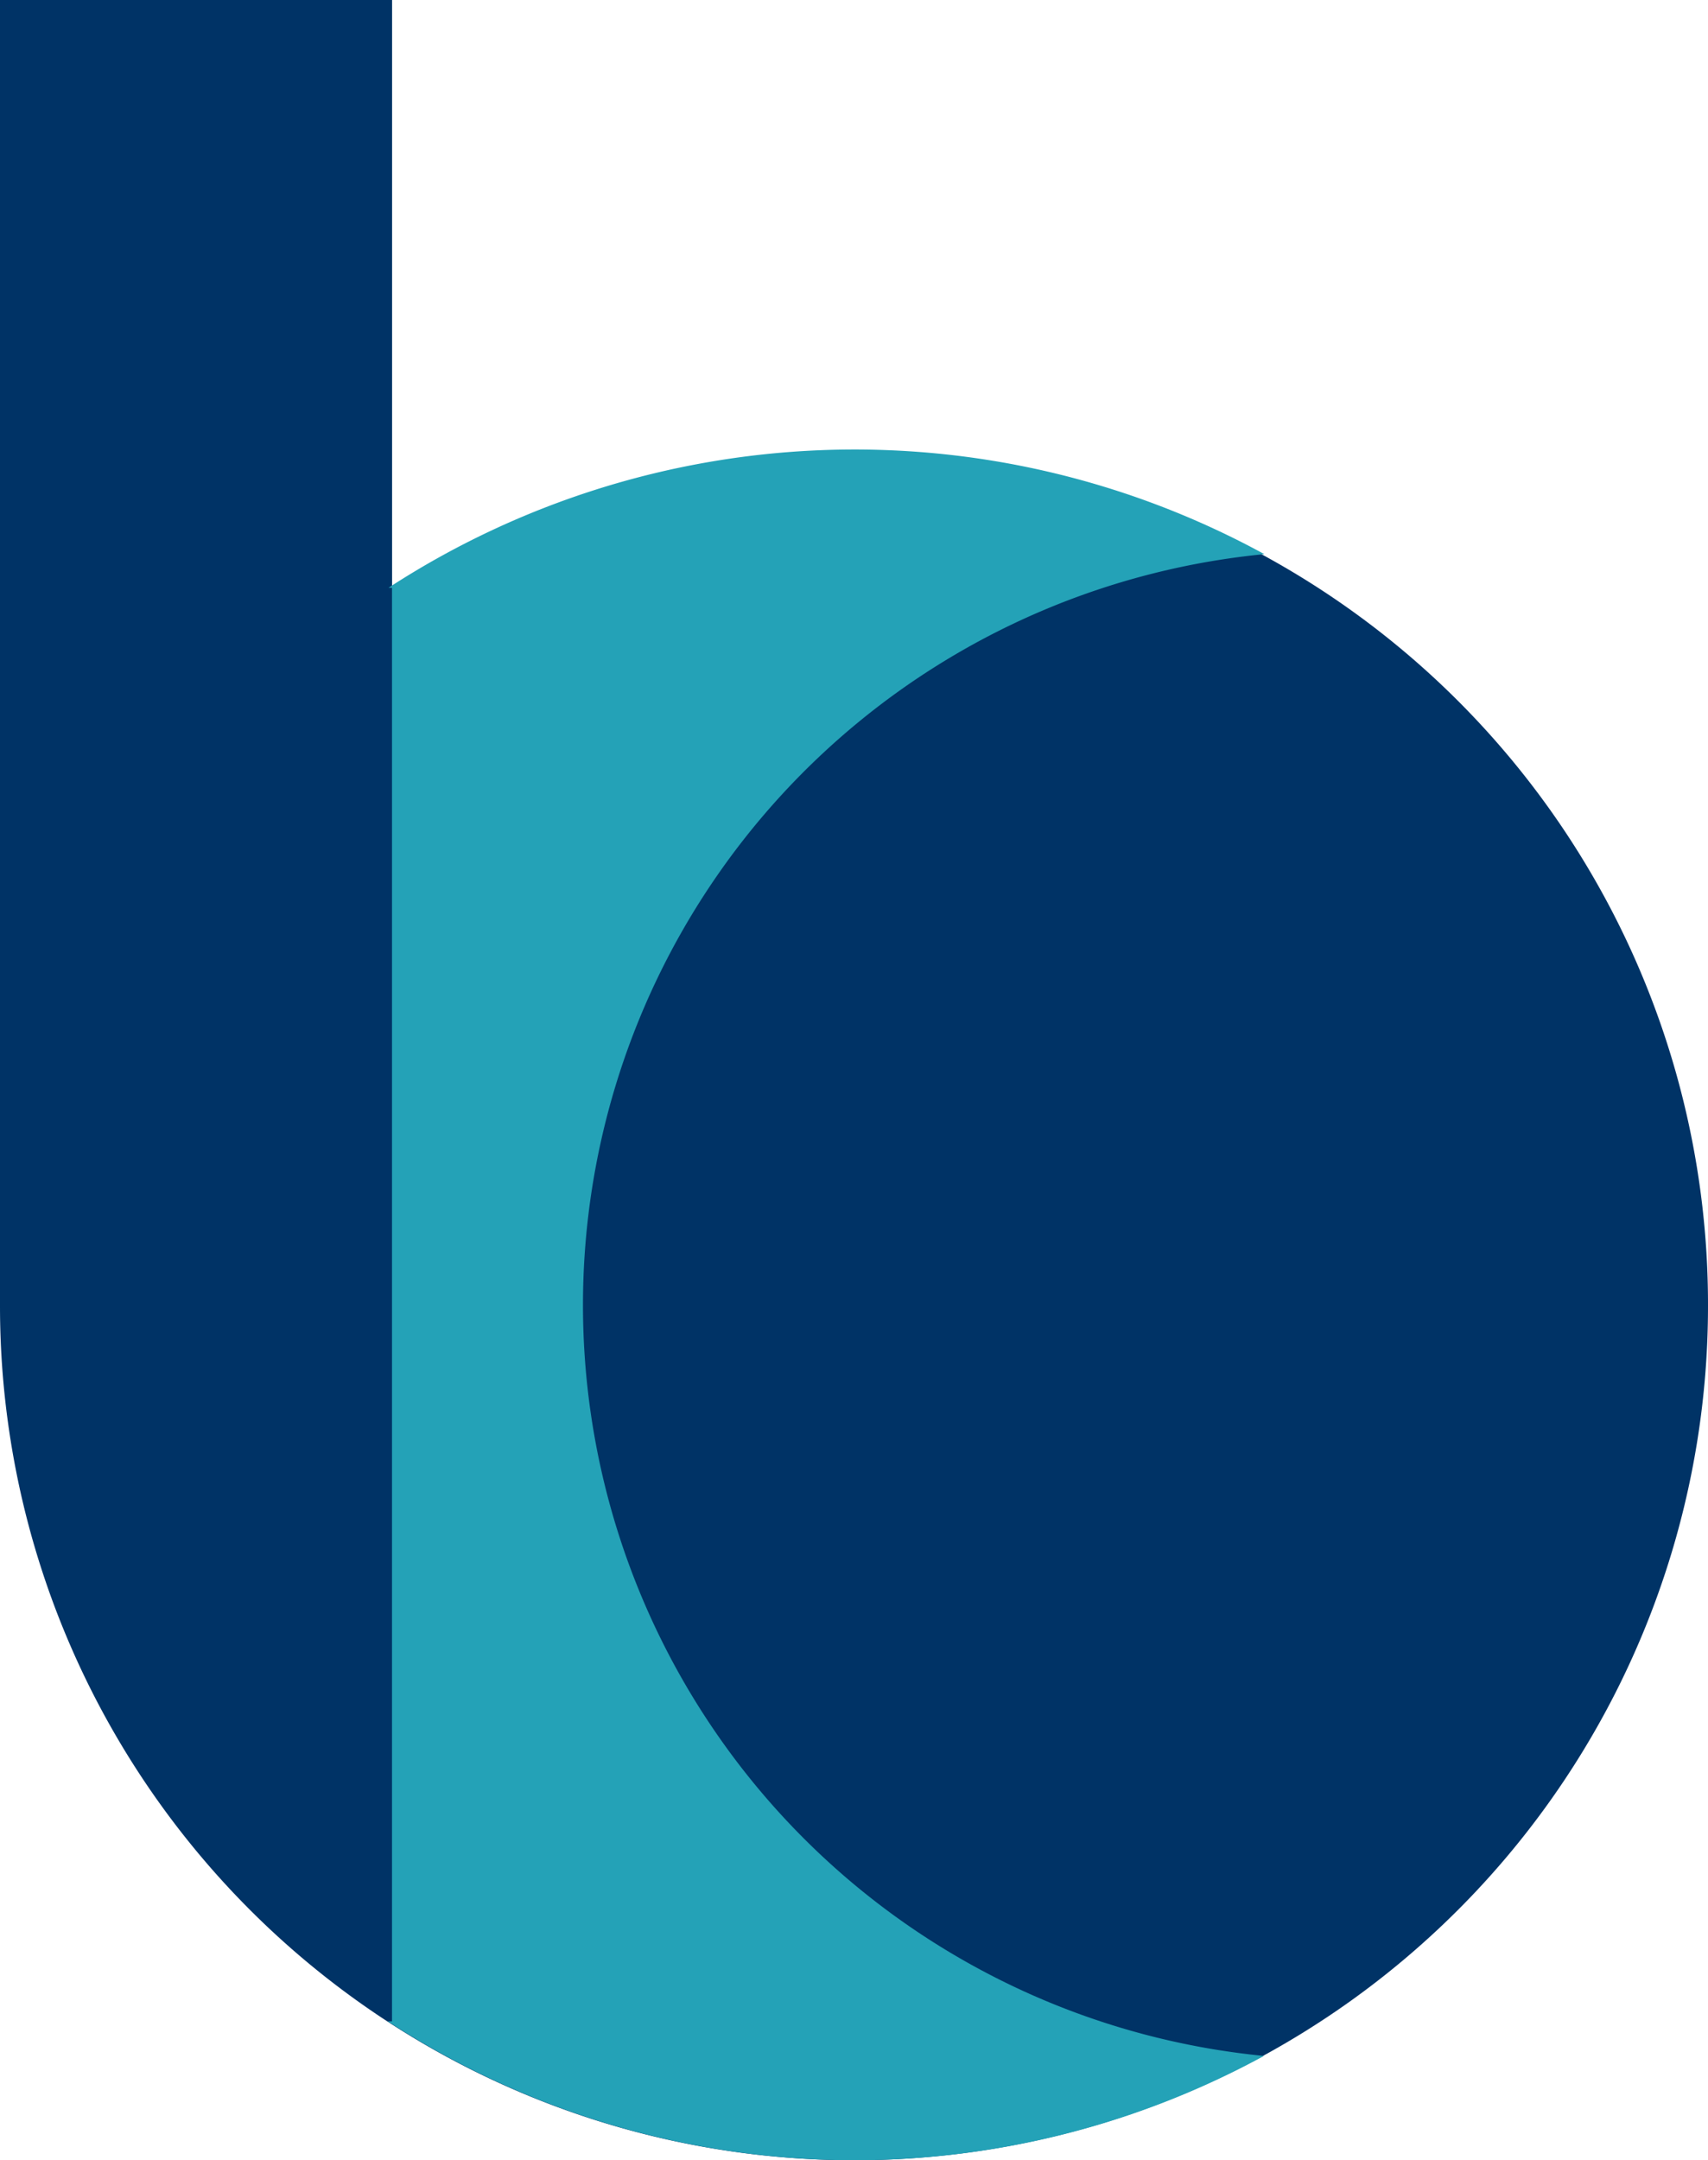 <svg id="Layer_1" data-name="Layer 1" xmlns="http://www.w3.org/2000/svg" viewBox="0 0 203 256.7"><defs><style>.cls-1{fill:#036;}.cls-2{fill:#24a2b7;}</style></defs><title>binningconsultants</title><path class="cls-1" d="M297.4,225.8a101.5,101.5,0,0,1-203,0V70.6H141v69.8a101.41,101.41,0,0,1,156.4,85.4Z" transform="translate(-94.4 -70.6)"/><path class="cls-2" d="M244.67,314.88a101.6,101.6,0,0,1-104.18-4.08h.5V140.45h-.42a101.59,101.59,0,0,1,104.1-4,89.65,89.65,0,0,0,0,178.46Z" transform="translate(-94.4 -70.6)"/></svg>